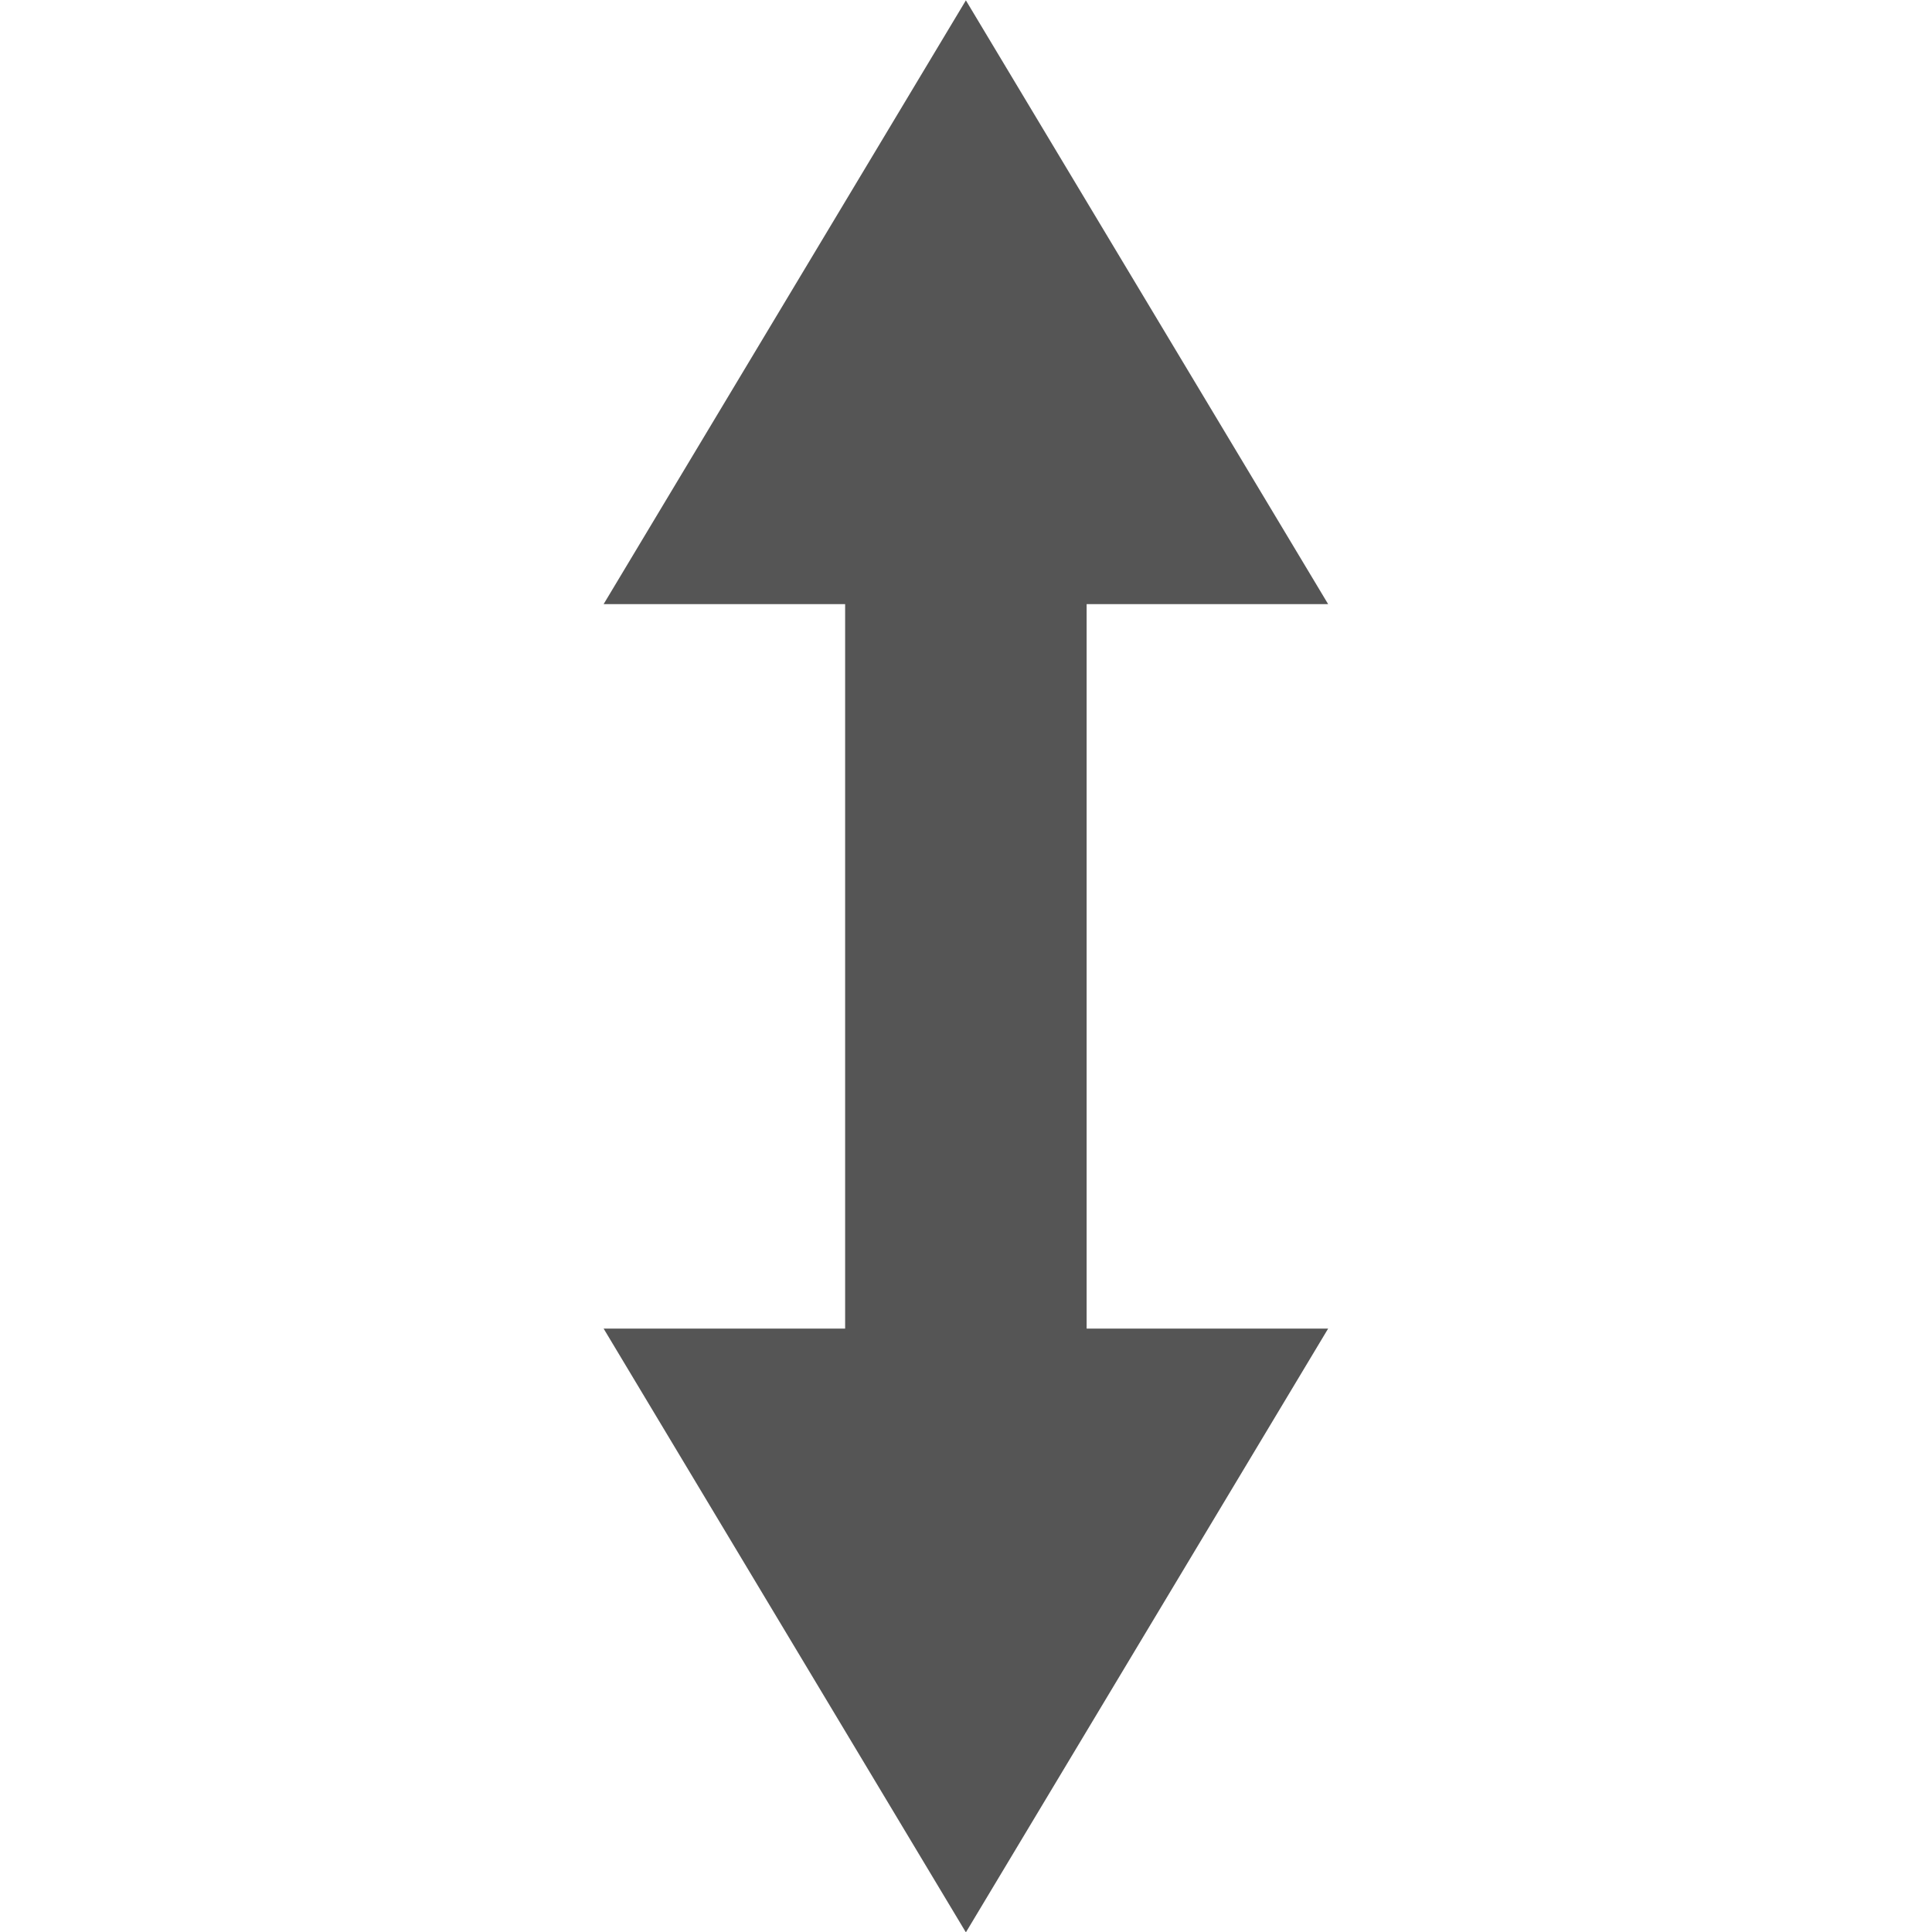 <?xml version='1.0' encoding='UTF-8' standalone='no'?>
<!-- Created with Inkscape (http://www.inkscape.org/) -->
<svg height="16.003" id="svg7384" inkscape:export-filename="/home/sam/source-symbolic.png" inkscape:export-xdpi="270" inkscape:export-ydpi="270" inkscape:version="0.48.4 r9939" sodipodi:docname="object-flip-vertical-symbolic.svg" style="enable-background:new" version="1.1" width="16" xmlns="http://www.w3.org/2000/svg" xmlns:cc="http://creativecommons.org/ns#" xmlns:dc="http://purl.org/dc/elements/1.1/" xmlns:inkscape="http://www.inkscape.org/namespaces/inkscape" xmlns:osb="http://www.openswatchbook.org/uri/2009/osb" xmlns:rdf="http://www.w3.org/1999/02/22-rdf-syntax-ns#" xmlns:sodipodi="http://sodipodi.sourceforge.net/DTD/sodipodi-0.dtd" xmlns:svg="http://www.w3.org/2000/svg">
 <sodipodi:namedview bordercolor="#666666" borderlayer="false" borderopacity="1" gridtolerance="10" guidetolerance="10" id="namedview88" inkscape:bbox-nodes="true" inkscape:bbox-paths="true" inkscape:current-layer="layer12" inkscape:cx="47.999827" inkscape:cy="28.00336" inkscape:guide-bbox="true" inkscape:object-nodes="true" inkscape:object-paths="true" inkscape:pageopacity="1" inkscape:pageshadow="2" inkscape:showpageshadow="false" inkscape:snap-bbox="true" inkscape:snap-bbox-edge-midpoints="false" inkscape:snap-bbox-midpoints="false" inkscape:snap-center="false" inkscape:snap-global="true" inkscape:snap-grids="true" inkscape:snap-intersection-paths="true" inkscape:snap-midpoints="true" inkscape:snap-nodes="true" inkscape:snap-object-midpoints="true" inkscape:snap-others="true" inkscape:snap-page="false" inkscape:snap-smooth-nodes="true" inkscape:snap-to-guides="true" inkscape:window-height="706" inkscape:window-maximized="1" inkscape:window-width="1366" inkscape:window-x="0" inkscape:window-y="32" inkscape:zoom="1" objecttolerance="10" pagecolor="#f7f7f7" showborder="false" showgrid="false" showguides="true">
  <inkscape:grid color="#000000" dotted="false" empcolor="#0800ff" empopacity="0.463" empspacing="4" enabled="true" id="grid4866" opacity="0.165" originx="-244px" originy="-216px" snapvisiblegridlinesonly="true" spacingx="0.25px" spacingy="0.25px" type="xygrid" visible="true">
  </inkscape:grid>
 </sodipodi:namedview>
 <title id="title8473">
  Paper Symbolic Icon Theme
 </title>
 <defs id="defs7386">
  <style id="current-color-scheme" type="text/css">
   .ColorScheme-Text { color:#555555; }
  </style>
  <lineargradient id="linearGradient5606" osb:paint="solid">
   <stop id="stop5608" offset="0" style="stop-color:#000000;stop-opacity:1;">
   </stop>
  </lineargradient>
  <filter color-interpolation-filters="sRGB" id="filter7554" inkscape:collect="always">
   <feblend id="feBlend7556" in2="BackgroundImage" inkscape:collect="always" mode="darken">
   </feblend>
  </filter>
 </defs>
 <g id="layer9" inkscape:groupmode="layer" inkscape:label="status" style="display:inline" transform="translate(-485.001,-0.997)">
 </g>
 <g id="layer10" inkscape:groupmode="layer" inkscape:label="devices" style="display:inline;filter:url(#filter7554)" transform="translate(-485.001,-0.997)">
 </g>
 <g id="layer1" inkscape:groupmode="layer" inkscape:label="places" style="display:inline" transform="translate(-244,-617.997)">
 </g>
 <g id="layer14" inkscape:groupmode="layer" inkscape:label="mimetypes" style="display:inline" transform="translate(-485.001,-0.997)">
 </g>
 <g id="layer15" inkscape:groupmode="layer" inkscape:label="emblems" style="display:inline" transform="translate(-485.001,-0.997)">
 </g>
 <g id="g71291" inkscape:groupmode="layer" inkscape:label="emotes" style="display:inline" transform="translate(-485.001,-0.997)">
 </g>
 <g id="layer2" inkscape:groupmode="layer" inkscape:label="categories" style="display:inline" transform="translate(-244,-467.997)">
 </g>
 <g id="g6058" inkscape:groupmode="layer" inkscape:label="apps" style="display:inline" transform="translate(-244,-467.997)">
 </g>
 <g id="layer12" inkscape:groupmode="layer" inkscape:label="actions" style="display:inline" transform="translate(-485.001,-0.997)">
  <path class="ColorScheme-Text" d="m 493,1 -3,5 2,0 0,6 -2,0 3,5 3,-5 -2,0 0,-6 2,0 -3,-5 z" id="path5837-5" inkscape:connector-curvature="0" style="fill:currentColor">
  </path>
 </g>
</svg>
